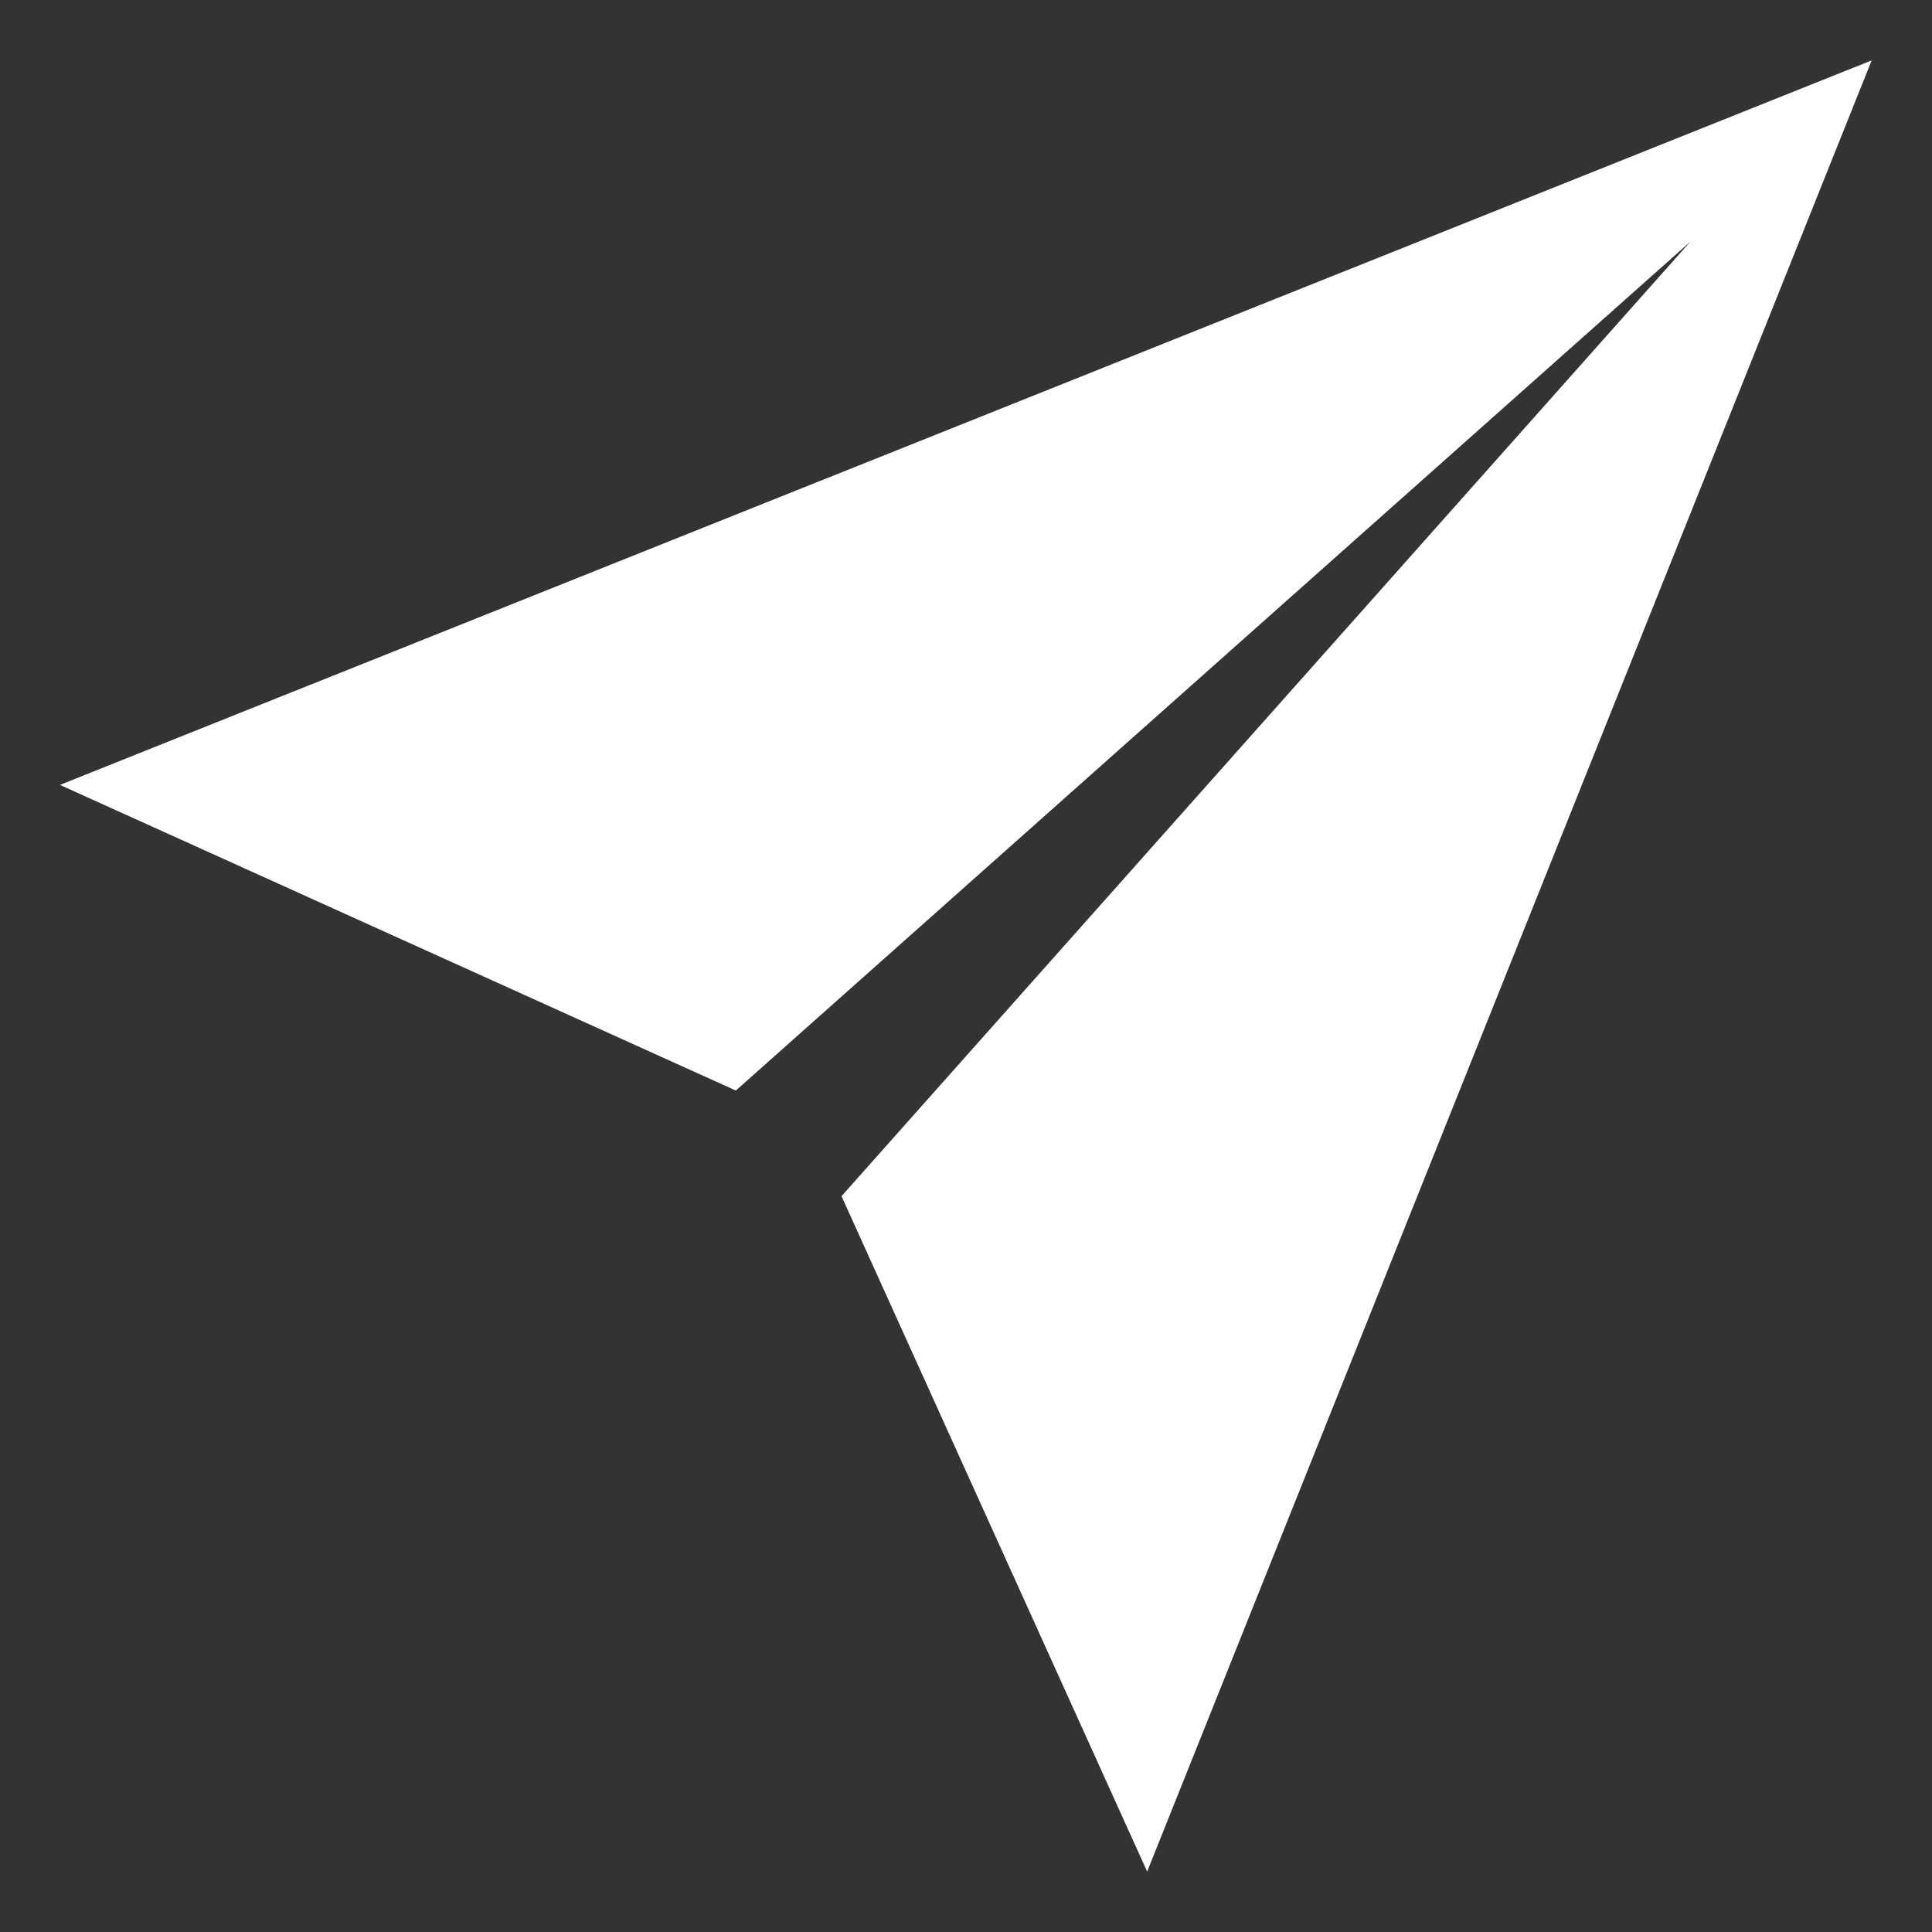 <svg width="30" height="30" viewBox="0 0 30 30" fill="none" xmlns="http://www.w3.org/2000/svg">
<rect x="0" y="0" width="30" height="30" fill="#333333" stroke="none"/>
<path d="M29.063 0.938L0.931 12.188L11.426 16.934L26.25 3.75L13.067 18.574L17.813 29.062L29.063 0.938Z" fill="white"/>
</svg>
